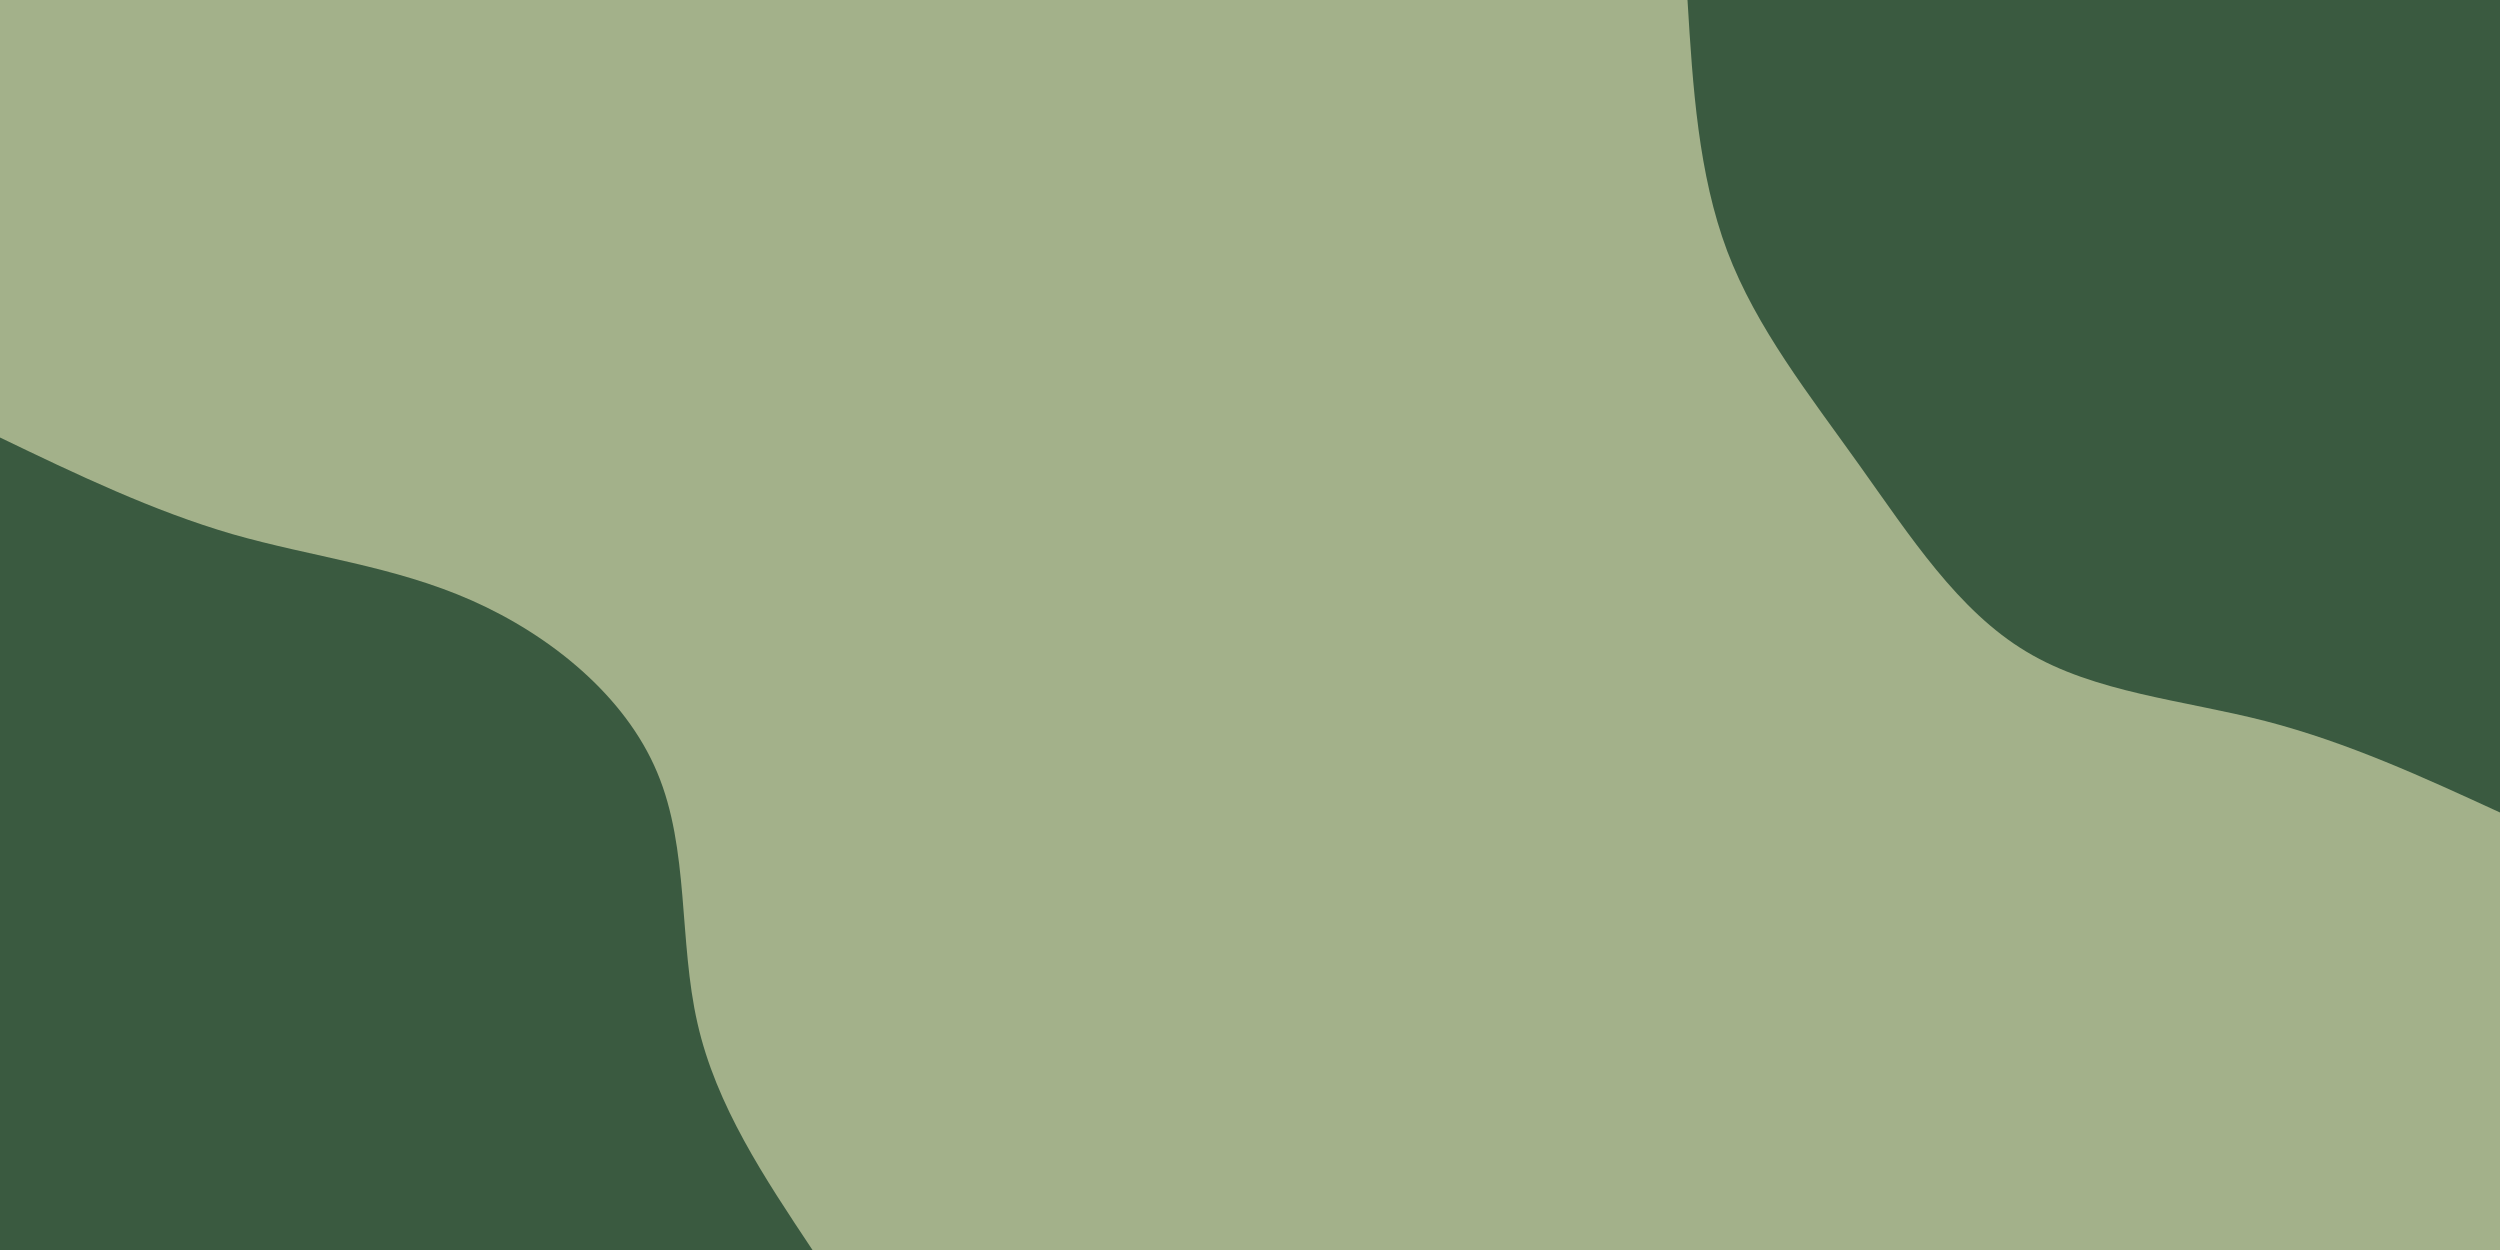 <svg id="visual" viewBox="0 0 900 450" width="900" height="450" xmlns="http://www.w3.org/2000/svg" xmlns:xlink="http://www.w3.org/1999/xlink" version="1.1"><rect x="0" y="0" width="900" height="450" fill="#A3B18A"></rect><defs><linearGradient id="grad1_0" x1="50%" y1="0%" x2="100%" y2="100%"><stop offset="10%" stop-color="#a3b18a" stop-opacity="1"></stop><stop offset="90%" stop-color="#a3b18a" stop-opacity="1"></stop></linearGradient></defs><defs><linearGradient id="grad2_0" x1="0%" y1="0%" x2="50%" y2="100%"><stop offset="10%" stop-color="#a3b18a" stop-opacity="1"></stop><stop offset="90%" stop-color="#a3b18a" stop-opacity="1"></stop></linearGradient></defs><g transform="translate(900, 0)"><path d="M0 292.5C-27.4 279.9 -54.7 267.3 -84.4 259.6C-114 252 -145.9 249.4 -170.5 234.6C-195.1 219.9 -212.4 193 -230.6 167.5C-248.7 142.1 -267.7 118.1 -278.2 90.4C-288.6 62.7 -290.6 31.4 -292.5 0L0 0Z" fill="#3A5A40"></path></g><g transform="translate(0, 450)"><path d="M0 -292.5C27.6 -279.2 55.2 -266 83.7 -257.7C112.3 -249.5 141.7 -246.3 169.9 -233.8C198.1 -221.3 225.1 -199.5 236.6 -171.9C248.2 -144.4 244.3 -111.2 251.1 -81.6C257.8 -52 275.2 -26 292.5 0L0 0Z" fill="#3A5A40"></path></g></svg>